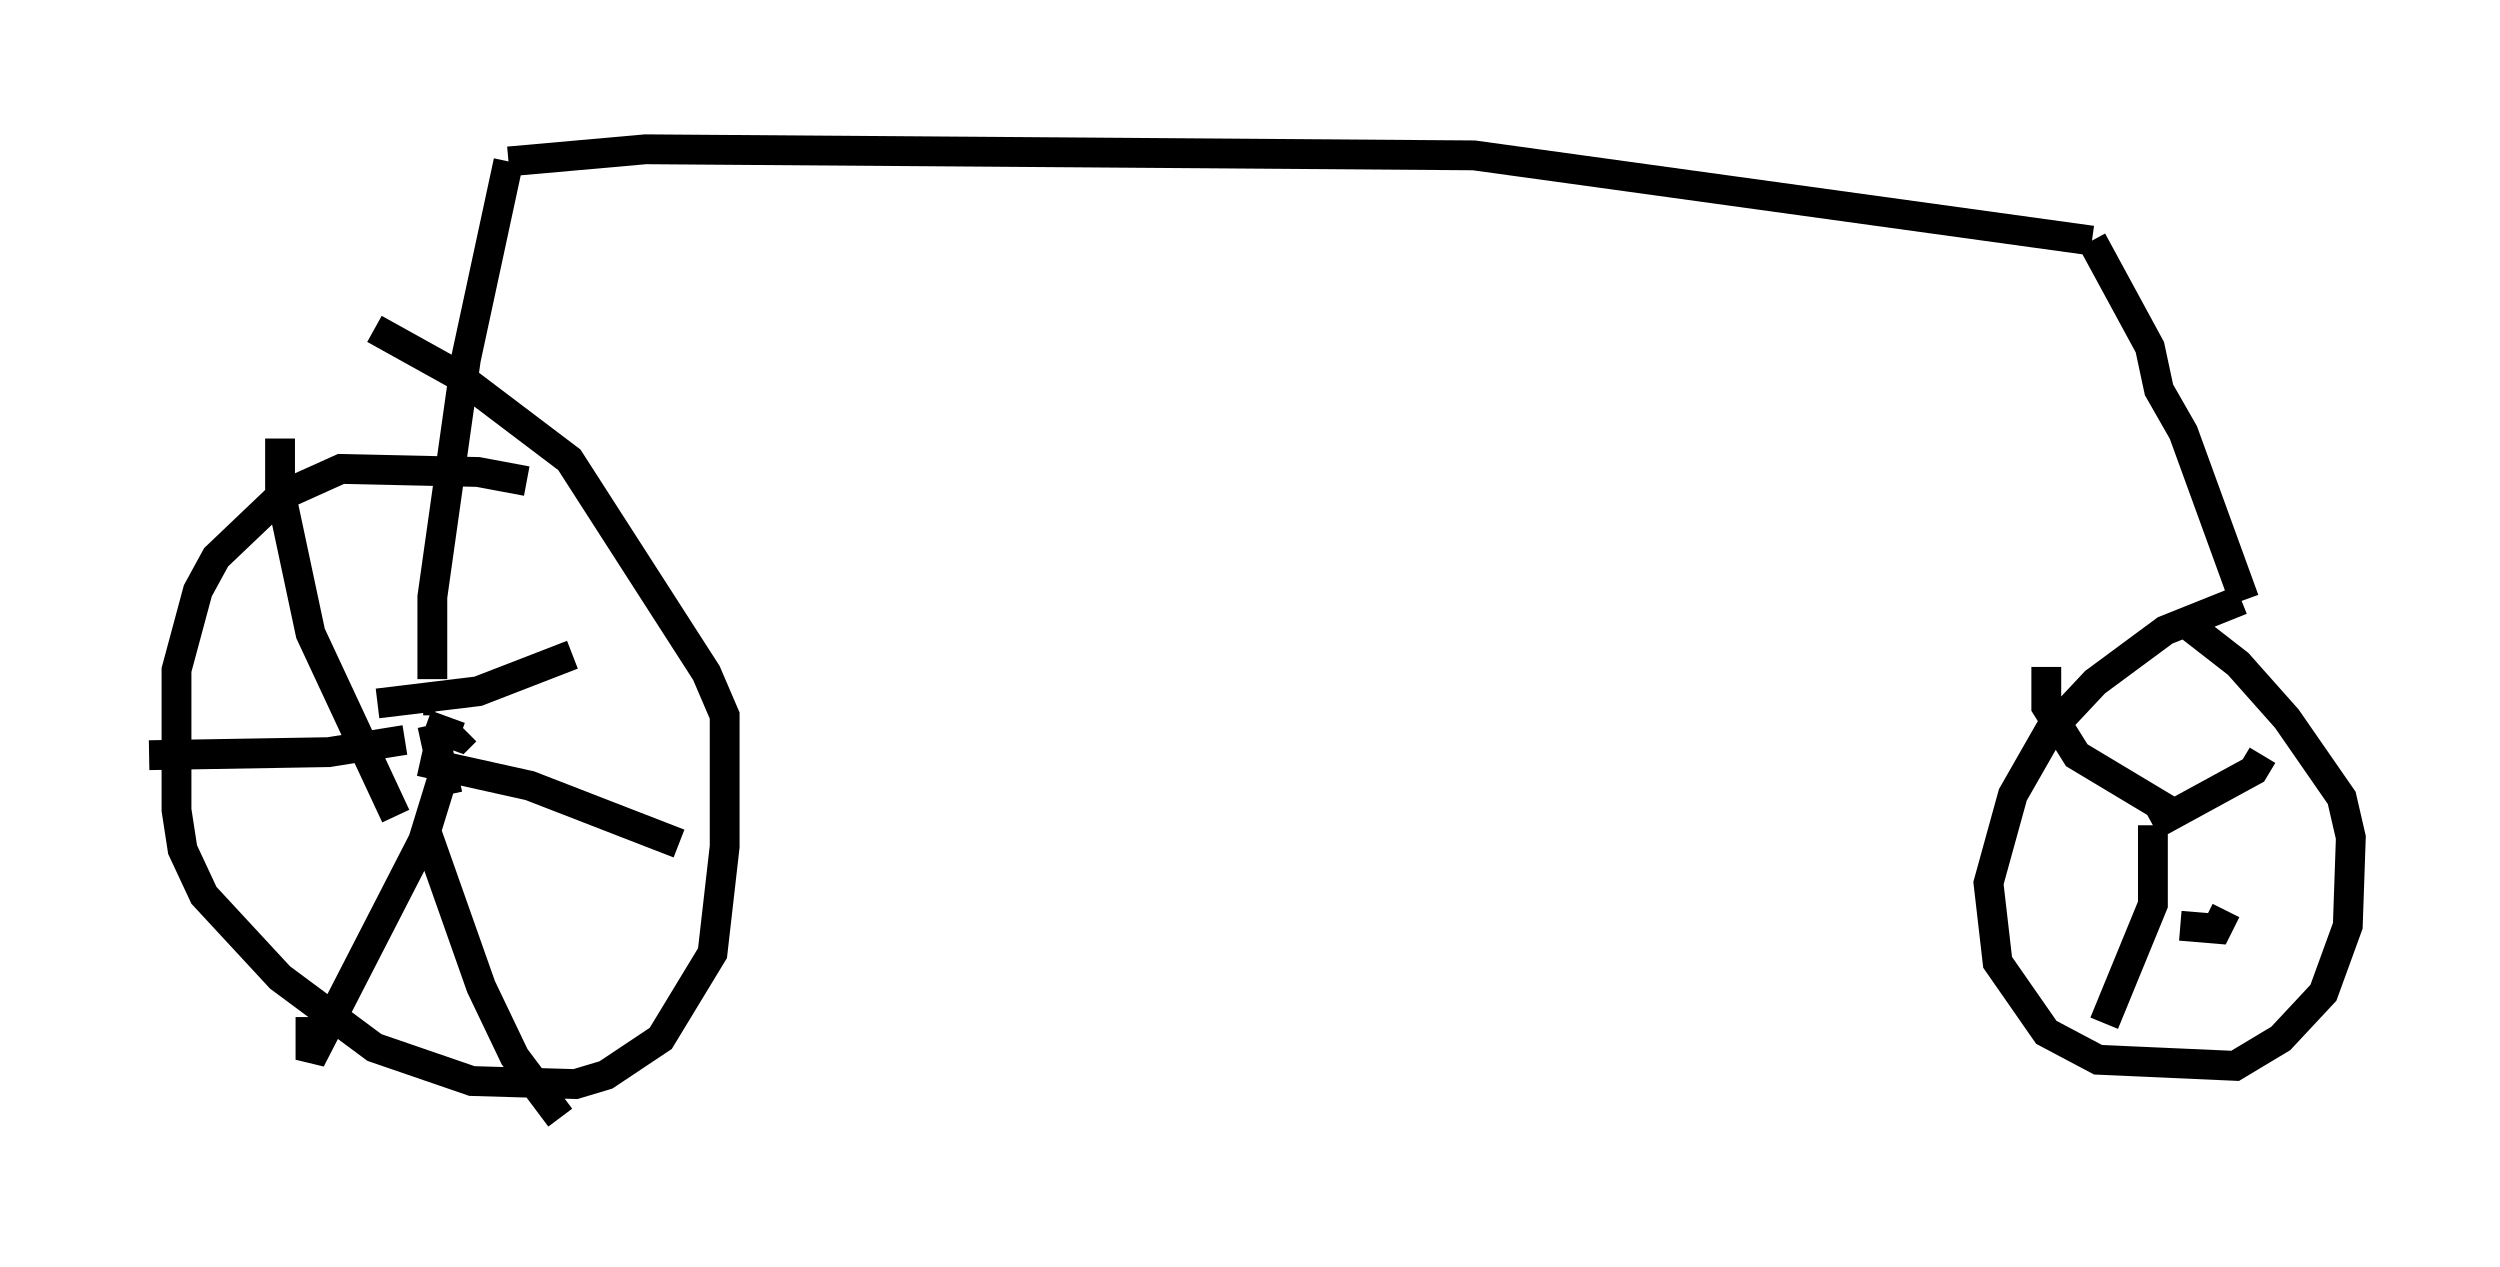 <?xml version="1.0" encoding="utf-8" ?>
<svg baseProfile="full" height="42.463" version="1.1" width="83.807" xmlns="http://www.w3.org/2000/svg" xmlns:ev="http://www.w3.org/2001/xml-events" xmlns:xlink="http://www.w3.org/1999/xlink"><defs /><rect fill="white" height="42.463" width="83.807" x="0" y="0" /><path d="M18.475, 16.638 m-0.817, -0.51 l-1.633, -0.306 -4.594, -0.102 l-2.042, 0.919 -2.144, 2.042 l-0.613, 1.123 -0.715, 2.654 l0.0, 4.696 0.204, 1.327 l0.715, 1.531 2.552, 2.756 l3.165, 2.348 3.267, 1.123 l3.471, 0.102 1.021, -0.306 l1.838, -1.225 1.735, -2.858 l0.408, -3.573 0.0, -4.39 l-0.613, -1.429 -4.594, -7.146 l-3.777, -2.858 -2.756, -1.531 m1.633, 12.454 l0.408, 0.0 m-0.306, 0.817 l1.123, 0.408 0.204, -0.204 m-1.123, -0.204 l0.51, 2.348 m0.0, -1.123 l-0.817, 2.654 -3.777, 7.35 l0.0, -1.429 m3.165, -9.29 l-2.552, 0.408 -6.023, 0.102 m8.269, 2.042 l-2.858, -6.125 -1.021, -4.798 l0.0, -1.735 m3.267, 8.881 l3.369, -0.408 3.165, -1.225 m-5.104, 3.573 l3.675, 0.817 5.002, 1.94 m-8.473, -0.408 l1.838, 5.206 1.123, 2.348 l1.531, 2.042 m-4.288, -14.7 l0.0, -2.756 1.123, -7.963 l1.429, -6.635 m0.0, 0.0 l4.594, -0.408 27.767, 0.204 l20.723, 2.858 m0.0, 0.0 l1.94, 3.573 0.306, 1.429 l0.817, 1.429 2.042, 5.615 m-0.102, 0.0 l-2.552, 1.021 -2.348, 1.735 l-1.531, 1.633 -1.225, 2.144 l-0.817, 2.96 0.306, 2.654 l1.633, 2.348 1.735, 0.919 l4.594, 0.204 1.531, -0.919 l1.429, -1.531 0.817, -2.246 l0.102, -2.96 -0.306, -1.327 l-1.838, -2.654 -1.633, -1.838 l-1.838, -1.429 m-0.102, 7.861 l0.0, 0.0 m-4.492, -6.329 l0.0, 1.327 1.021, 1.633 l3.063, 1.838 m3.165, -1.838 l-0.306, 0.51 -3.369, 1.838 m0.0, 0.0 l0.0, 2.654 -1.633, 3.981 m2.552, -3.267 l1.225, 0.102 0.306, -0.613 " fill="none" stroke="black" stroke-width="1" /></svg>